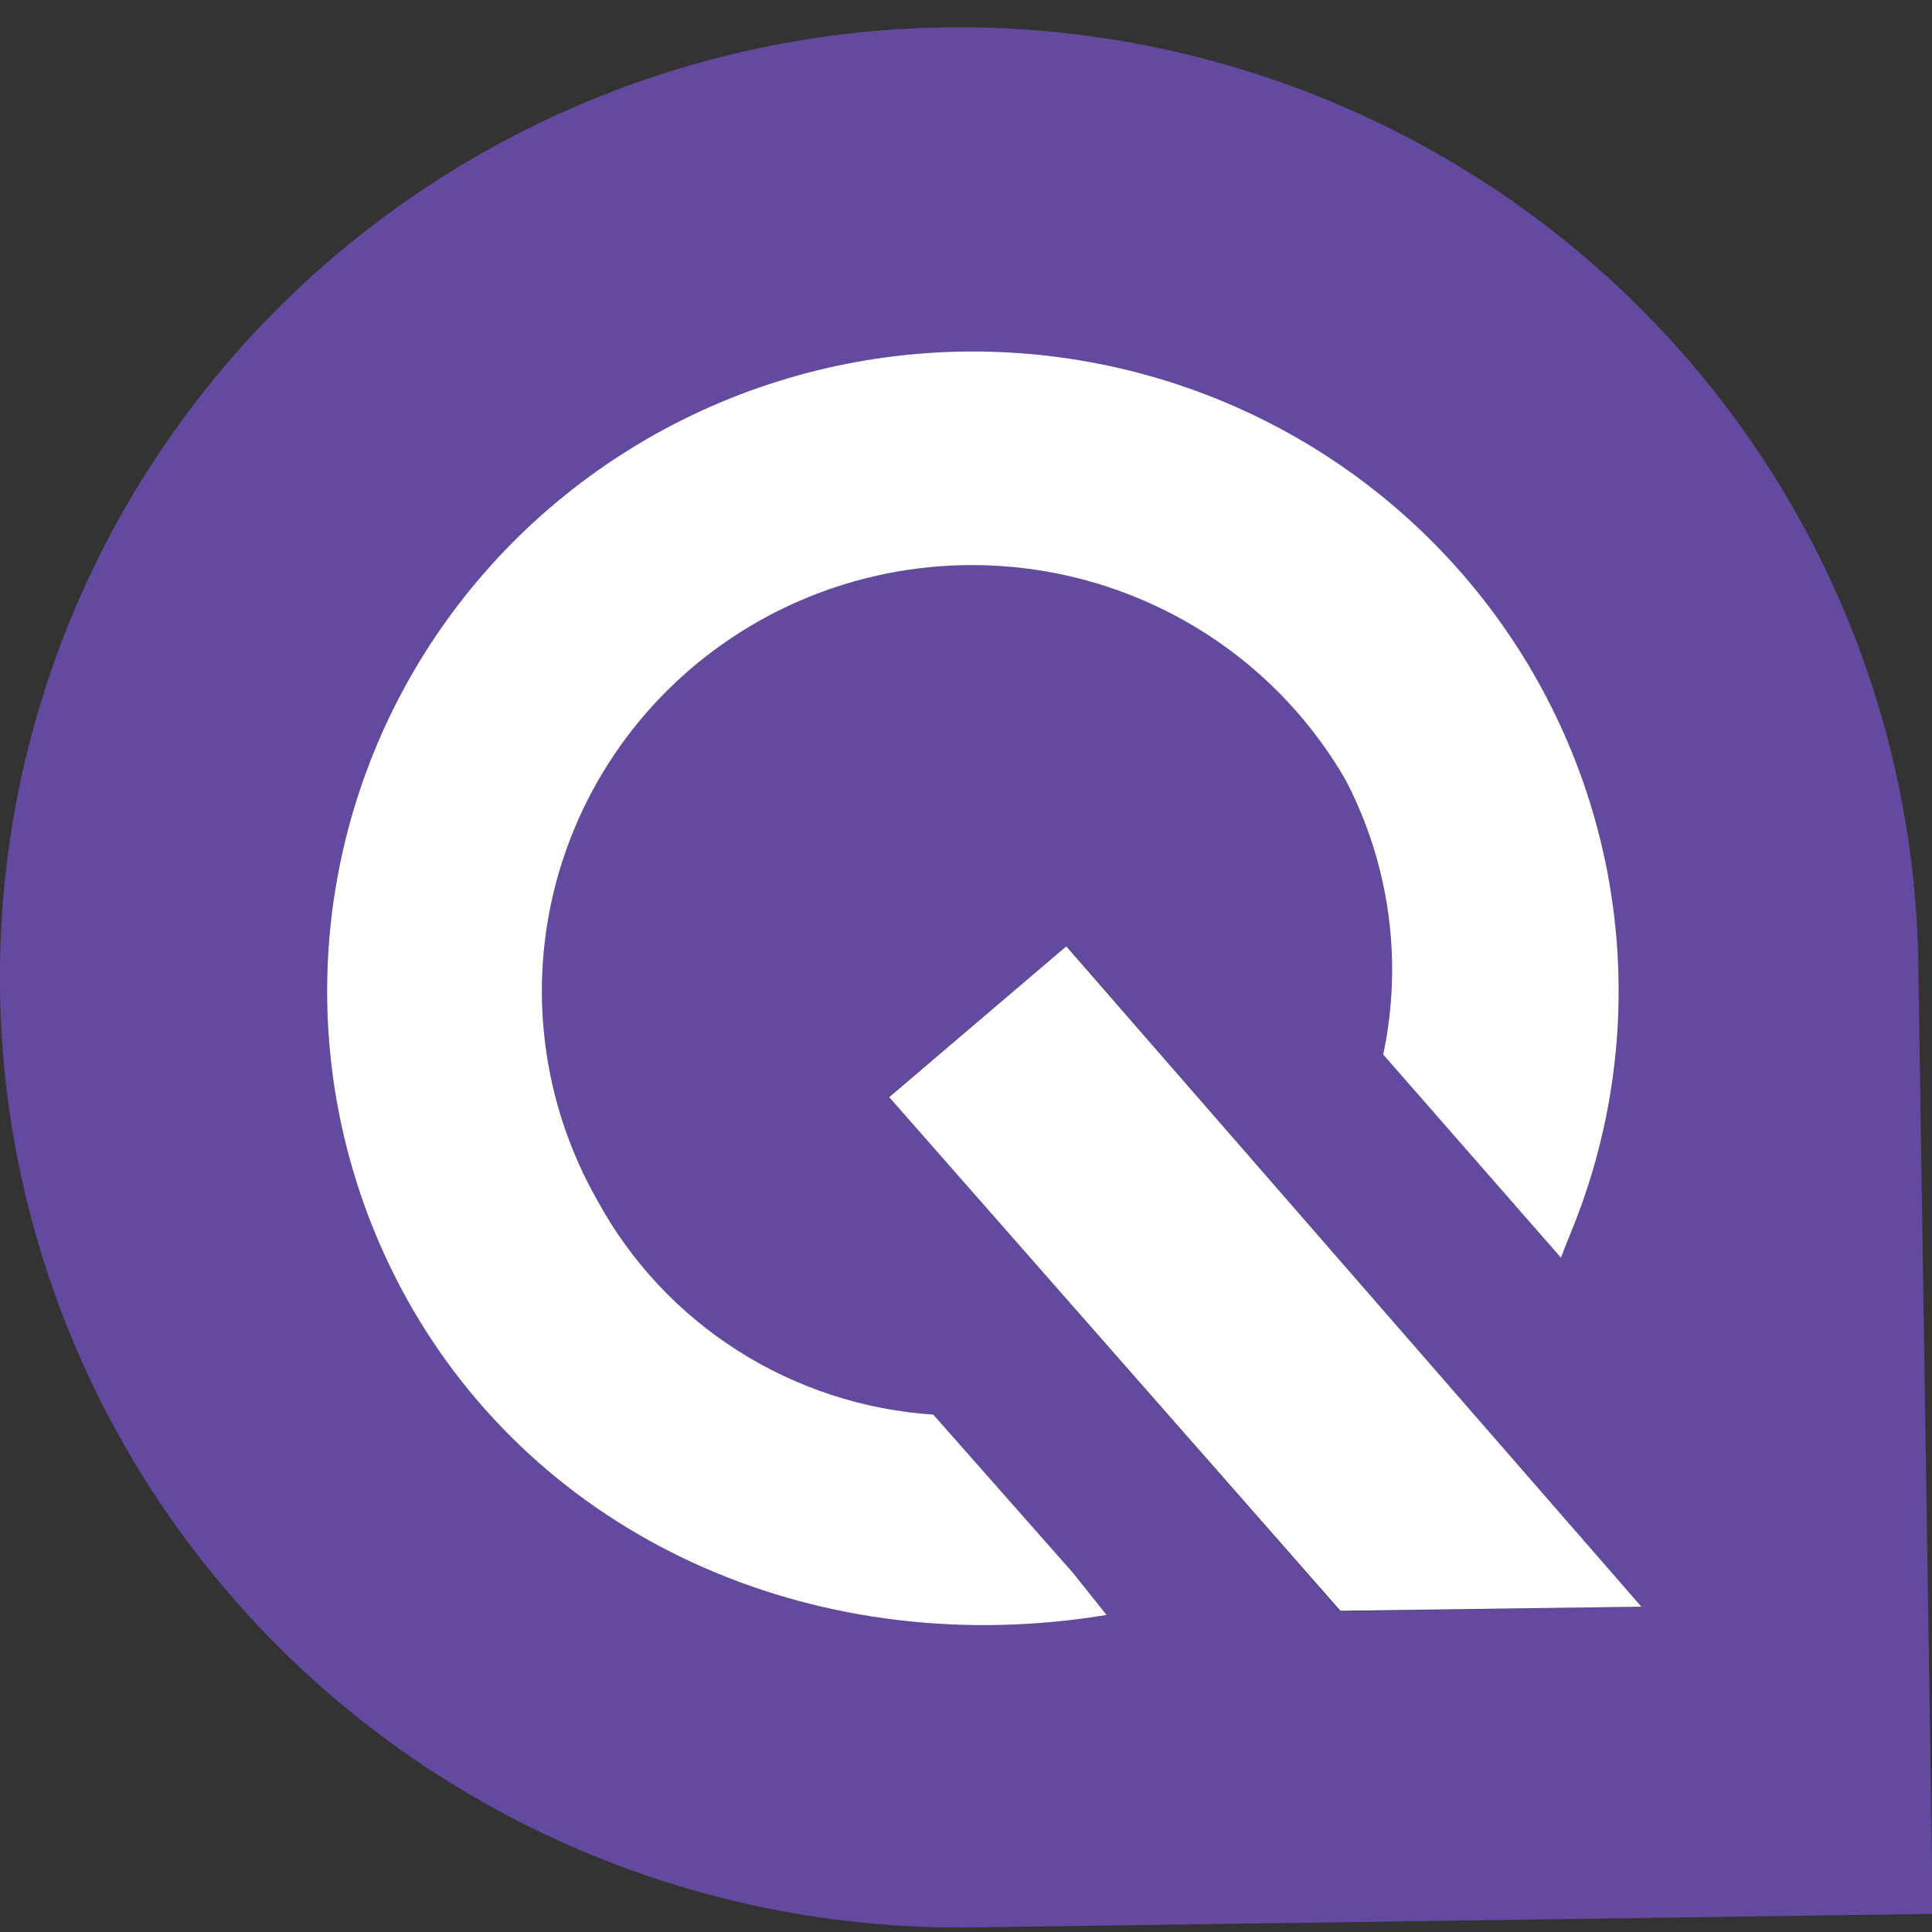 <svg width="61" height="61" viewBox="0 0 61 61" fill="none" xmlns="http://www.w3.org/2000/svg">
<rect x="0" y="0" width="61" height="61" fill="#333333" stroke="none"/>
<g clip-path="url(#clip0)">
<path d="M29.856 0.865C25.876 0.919 21.947 1.751 18.292 3.311C14.637 4.871 11.328 7.129 8.555 9.957C5.782 12.785 3.599 16.126 2.131 19.79C0.663 23.454 -0.061 27.369 -0 31.311C0.123 39.26 3.426 46.837 9.184 52.377C14.943 57.916 22.685 60.966 30.711 60.856L61.026 60.428L60.567 30.437C60.512 26.497 59.674 22.607 58.1 18.989C56.527 15.37 54.249 12.095 51.397 9.348C48.545 6.602 45.175 4.44 41.478 2.984C37.782 1.528 33.833 0.808 29.856 0.865ZM12.987 41.264C11.285 38.296 10.371 34.95 10.329 31.537C10.287 28.125 11.119 24.757 12.748 21.75C14.376 18.742 16.747 16.192 19.639 14.338C22.532 12.483 25.852 11.386 29.289 11.147C32.726 10.908 36.168 11.535 39.294 12.971C42.42 14.406 45.127 16.603 47.164 19.356C49.2 22.109 50.499 25.328 50.939 28.713C51.379 32.098 50.946 35.538 49.68 38.712C49.539 39.062 49.407 39.385 49.283 39.708L43.672 33.294C44.293 30.365 43.879 27.314 42.498 24.652C41.618 23.116 40.441 21.766 39.034 20.681C37.627 19.596 36.017 18.795 34.298 18.326C30.826 17.378 27.116 17.835 23.984 19.596C20.852 21.358 18.555 24.279 17.598 27.718C16.64 31.157 17.102 34.832 18.88 37.934C19.928 39.85 21.448 41.471 23.3 42.648C25.151 43.825 27.273 44.518 29.467 44.663L33.879 49.662L34.937 50.99C26.009 52.467 17.319 48.788 12.987 41.264ZM42.313 50.876L28.065 34.631L33.676 29.869L51.824 50.728L42.313 50.876Z" fill="#6349A0"/>
<path d="M12.987 41.264C11.286 38.297 10.371 34.95 10.33 31.538C10.288 28.125 11.12 24.758 12.748 21.75C14.376 18.742 16.747 16.192 19.64 14.338C22.532 12.484 25.852 11.386 29.289 11.147C32.726 10.908 36.169 11.536 39.294 12.971C42.42 14.407 45.128 16.604 47.164 19.357C49.201 22.11 50.5 25.329 50.94 28.714C51.38 32.099 50.946 35.539 49.681 38.713C49.539 39.062 49.407 39.386 49.283 39.709L43.672 33.295C44.294 30.366 43.879 27.314 42.499 24.652C41.618 23.116 40.441 21.767 39.034 20.681C37.627 19.596 36.018 18.796 34.299 18.326C30.827 17.378 27.116 17.835 23.984 19.597C20.852 21.358 18.555 24.28 17.598 27.719C16.641 31.158 17.102 34.833 18.881 37.935C19.928 39.85 21.449 41.472 23.3 42.648C25.151 43.825 27.273 44.518 29.468 44.664L33.879 49.662L34.938 50.99C26.009 52.467 17.319 48.788 12.987 41.264Z" fill="white"/>
<path d="M42.322 50.859L28.074 34.64L33.667 29.878L51.824 50.728L42.322 50.859Z" fill="white"/>
</g>
<defs>
<clipPath id="clip0">
<rect width="61" height="60" fill="white" transform="translate(0 0.865)"/>
</clipPath>
</defs>
</svg>
